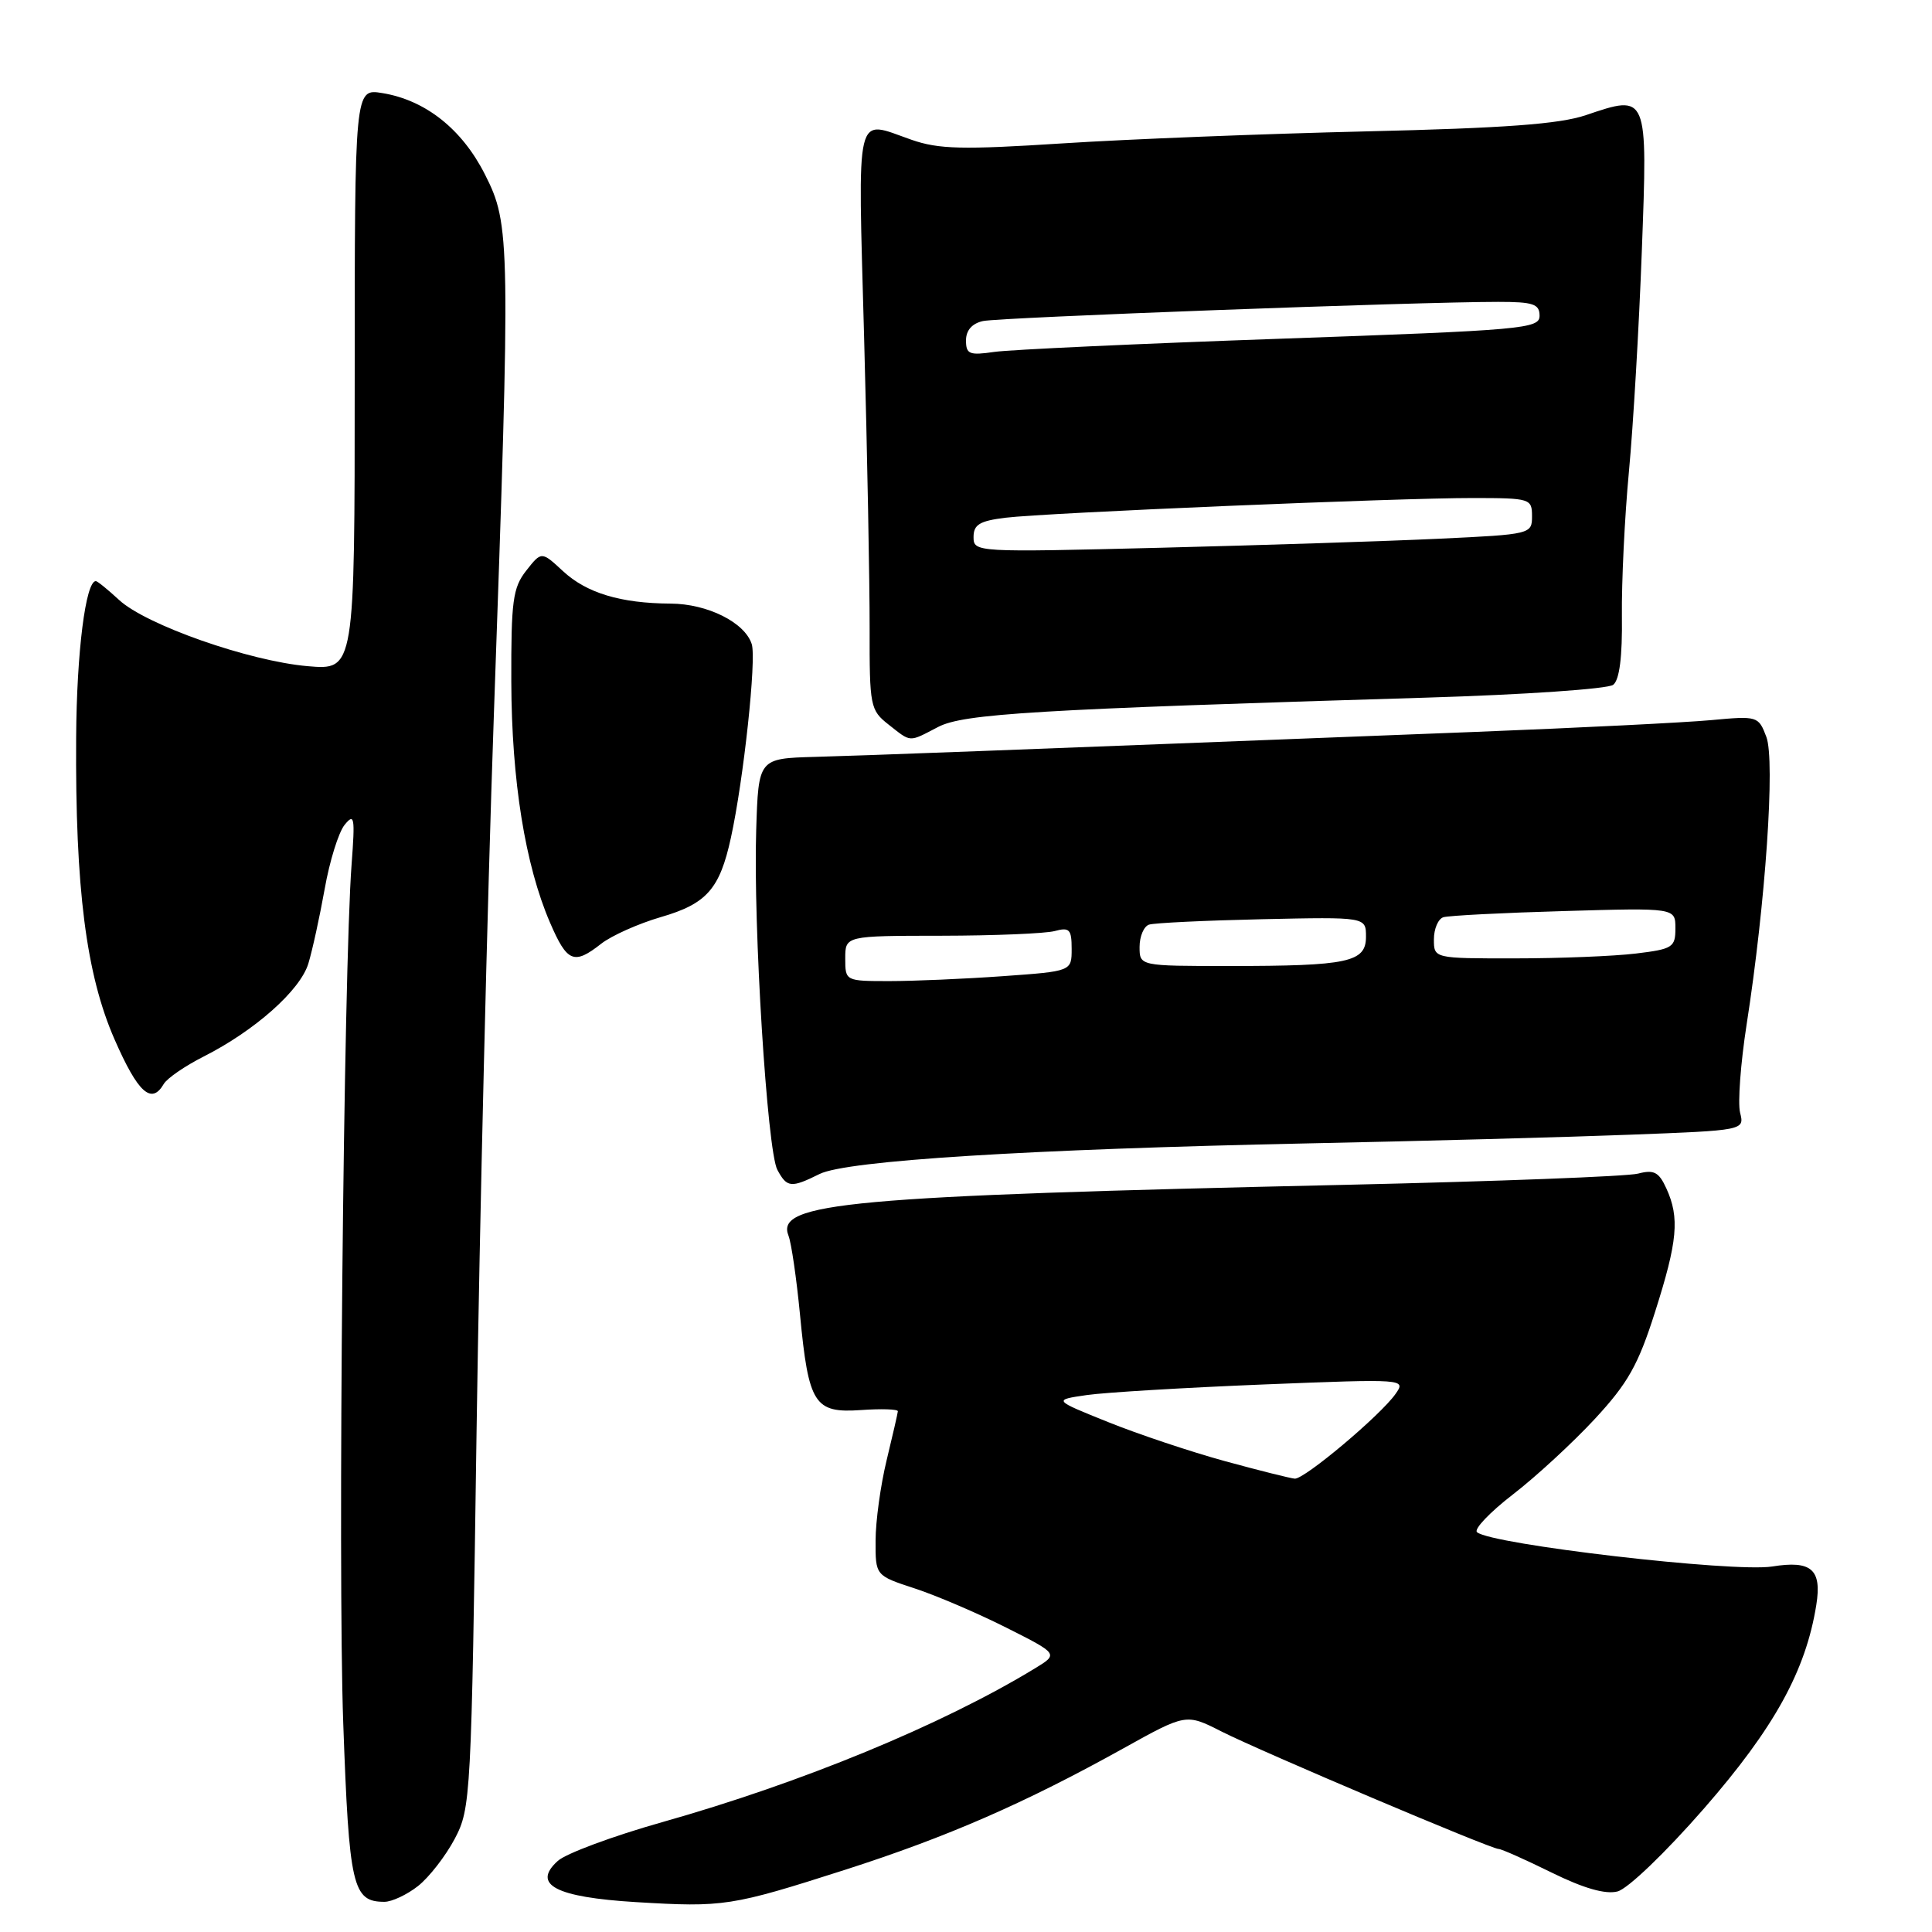 <?xml version="1.0" encoding="UTF-8" standalone="no"?>
<!DOCTYPE svg PUBLIC "-//W3C//DTD SVG 1.1//EN" "http://www.w3.org/Graphics/SVG/1.1/DTD/svg11.dtd" >
<svg xmlns="http://www.w3.org/2000/svg" xmlns:xlink="http://www.w3.org/1999/xlink" version="1.1" viewBox="0 0 256 256">
 <g >
 <path fill="currentColor"
d=" M 112.00 247.75 C 125.52 243.41 135.77 238.94 148.83 231.68 C 157.16 227.05 157.16 227.05 161.83 229.42 C 167.13 232.10 197.55 245.00 198.58 245.00 C 198.95 245.00 202.10 246.40 205.59 248.12 C 209.83 250.21 212.72 251.04 214.32 250.63 C 215.68 250.29 220.67 245.50 225.82 239.60 C 235.10 228.95 239.28 221.38 240.67 212.66 C 241.42 207.95 240.03 206.73 234.82 207.57 C 229.68 208.38 197.53 204.65 195.71 203.02 C 195.27 202.63 197.41 200.38 200.47 198.02 C 203.53 195.66 208.41 191.16 211.32 188.02 C 215.71 183.28 217.07 180.87 219.30 173.85 C 222.29 164.47 222.58 161.36 220.80 157.47 C 219.81 155.30 219.16 154.96 217.05 155.51 C 215.65 155.88 198.30 156.54 178.50 156.99 C 112.27 158.48 102.74 159.35 104.48 163.74 C 104.86 164.71 105.54 169.39 106.00 174.15 C 107.14 186.08 107.90 187.27 114.08 186.84 C 116.79 186.65 118.98 186.72 118.97 187.00 C 118.95 187.28 118.28 190.20 117.48 193.50 C 116.68 196.80 116.02 201.59 116.02 204.13 C 116.00 208.77 116.00 208.77 121.19 210.47 C 124.04 211.40 129.50 213.74 133.32 215.66 C 140.27 219.16 140.27 219.16 137.10 221.09 C 124.80 228.57 106.19 236.24 87.69 241.46 C 81.19 243.30 74.99 245.60 73.91 246.58 C 70.44 249.72 73.60 251.39 84.27 252.04 C 95.92 252.74 96.88 252.59 112.00 247.75 Z  M 55.39 249.91 C 56.86 248.75 59.04 245.94 60.25 243.66 C 62.39 239.60 62.45 238.32 63.15 189.50 C 63.55 162.00 64.57 119.48 65.43 95.00 C 67.66 31.69 67.63 29.77 64.26 23.12 C 61.22 17.10 56.37 13.26 50.64 12.33 C 47.00 11.74 47.00 11.74 47.00 50.27 C 47.00 88.81 47.00 88.81 40.75 88.27 C 32.98 87.59 19.34 82.80 15.77 79.49 C 14.29 78.12 12.91 77.00 12.70 77.00 C 11.35 77.00 10.16 86.40 10.09 97.71 C 9.96 117.73 11.41 129.13 15.19 137.75 C 18.28 144.81 20.07 146.43 21.70 143.63 C 22.14 142.88 24.52 141.24 27.00 139.99 C 33.77 136.56 39.78 131.23 40.86 127.67 C 41.39 125.93 42.36 121.48 43.02 117.80 C 43.67 114.11 44.86 110.29 45.66 109.30 C 46.96 107.70 47.06 108.26 46.59 114.50 C 45.53 128.47 44.75 208.02 45.48 228.29 C 46.26 250.02 46.71 252.00 50.94 252.00 C 51.92 252.00 53.93 251.06 55.39 249.91 Z  M 108.60 155.56 C 112.18 153.78 136.20 152.28 173.50 151.50 C 188.35 151.20 207.40 150.68 215.83 150.36 C 231.16 149.78 231.16 149.78 230.57 147.43 C 230.25 146.14 230.64 140.90 231.43 135.79 C 233.94 119.73 235.24 100.77 234.05 97.64 C 233.01 94.89 232.88 94.85 226.74 95.42 C 223.31 95.74 209.25 96.44 195.50 96.98 C 129.90 99.54 114.95 100.10 108.00 100.29 C 100.50 100.50 100.50 100.50 100.20 110.00 C 99.79 122.61 101.66 152.49 103.00 155.00 C 104.28 157.38 104.81 157.44 108.60 155.56 Z  M 79.66 125.05 C 81.03 123.98 84.58 122.39 87.56 121.52 C 93.64 119.76 95.37 117.80 96.85 111.00 C 98.53 103.32 100.25 87.36 99.61 85.35 C 98.70 82.48 93.74 80.00 88.85 79.98 C 82.23 79.94 77.73 78.58 74.60 75.68 C 71.75 73.04 71.75 73.04 69.73 75.61 C 67.95 77.88 67.72 79.62 67.75 90.34 C 67.79 103.43 69.59 114.63 72.88 122.25 C 75.15 127.52 76.05 127.89 79.66 125.05 Z  M 124.30 96.33 C 127.67 94.57 137.16 94.00 189.00 92.44 C 201.93 92.05 213.06 91.29 213.76 90.74 C 214.59 90.08 214.98 87.05 214.91 81.62 C 214.86 77.16 215.27 68.55 215.84 62.50 C 216.41 56.45 217.18 43.29 217.55 33.26 C 218.33 12.37 218.37 12.47 210.13 15.26 C 206.65 16.44 199.40 16.98 181.00 17.41 C 167.53 17.73 149.43 18.44 140.78 19.00 C 127.55 19.85 124.39 19.78 120.78 18.52 C 113.19 15.88 113.67 13.89 114.50 44.75 C 114.92 60.01 115.24 77.34 115.23 83.26 C 115.21 93.59 115.31 94.10 117.74 96.01 C 120.78 98.40 120.36 98.38 124.30 96.33 Z  M 162.28 193.60 C 157.76 192.36 150.79 190.03 146.80 188.42 C 139.54 185.50 139.54 185.50 144.02 184.85 C 146.48 184.50 157.01 183.87 167.41 183.45 C 186.23 182.70 186.32 182.71 184.91 184.71 C 182.92 187.54 172.84 196.02 171.56 195.93 C 170.98 195.88 166.80 194.84 162.28 193.60 Z  M 112.00 127.00 C 112.00 124.00 112.00 124.00 124.75 123.99 C 131.76 123.98 138.51 123.70 139.75 123.37 C 141.71 122.84 142.00 123.14 142.00 125.73 C 142.00 128.70 142.00 128.70 132.85 129.35 C 127.81 129.71 121.06 130.00 117.85 130.00 C 112.02 130.00 112.00 129.99 112.00 127.00 Z  M 151.00 125.47 C 151.00 124.08 151.56 122.75 152.25 122.52 C 152.94 122.29 159.69 121.97 167.25 121.80 C 181.00 121.50 181.00 121.50 181.00 124.12 C 181.00 127.50 178.66 128.00 162.88 128.00 C 151.00 128.00 151.00 128.00 151.00 125.47 Z  M 190.00 124.47 C 190.00 123.08 190.56 121.76 191.25 121.54 C 191.94 121.32 199.14 120.95 207.25 120.72 C 222.00 120.29 222.00 120.29 222.00 123.01 C 222.00 125.53 221.64 125.76 216.75 126.35 C 213.86 126.70 206.66 126.99 200.75 126.99 C 190.00 127.00 190.00 127.00 190.00 124.47 Z  M 129.00 71.16 C 129.00 69.51 129.81 69.02 133.25 68.60 C 138.73 67.94 185.13 65.98 195.25 65.99 C 202.76 66.00 203.00 66.07 203.00 68.40 C 203.00 70.77 202.85 70.81 190.75 71.38 C 184.01 71.70 167.36 72.24 153.75 72.58 C 129.30 73.19 129.00 73.18 129.00 71.16 Z  M 128.00 45.11 C 128.00 43.77 128.80 42.86 130.25 42.54 C 132.46 42.06 187.71 40.00 198.51 40.00 C 203.17 40.00 204.00 40.28 204.00 41.84 C 204.00 43.56 201.88 43.75 169.75 44.88 C 150.91 45.54 133.81 46.33 131.75 46.63 C 128.45 47.11 128.00 46.93 128.00 45.11 Z "/>
</g>
</svg>